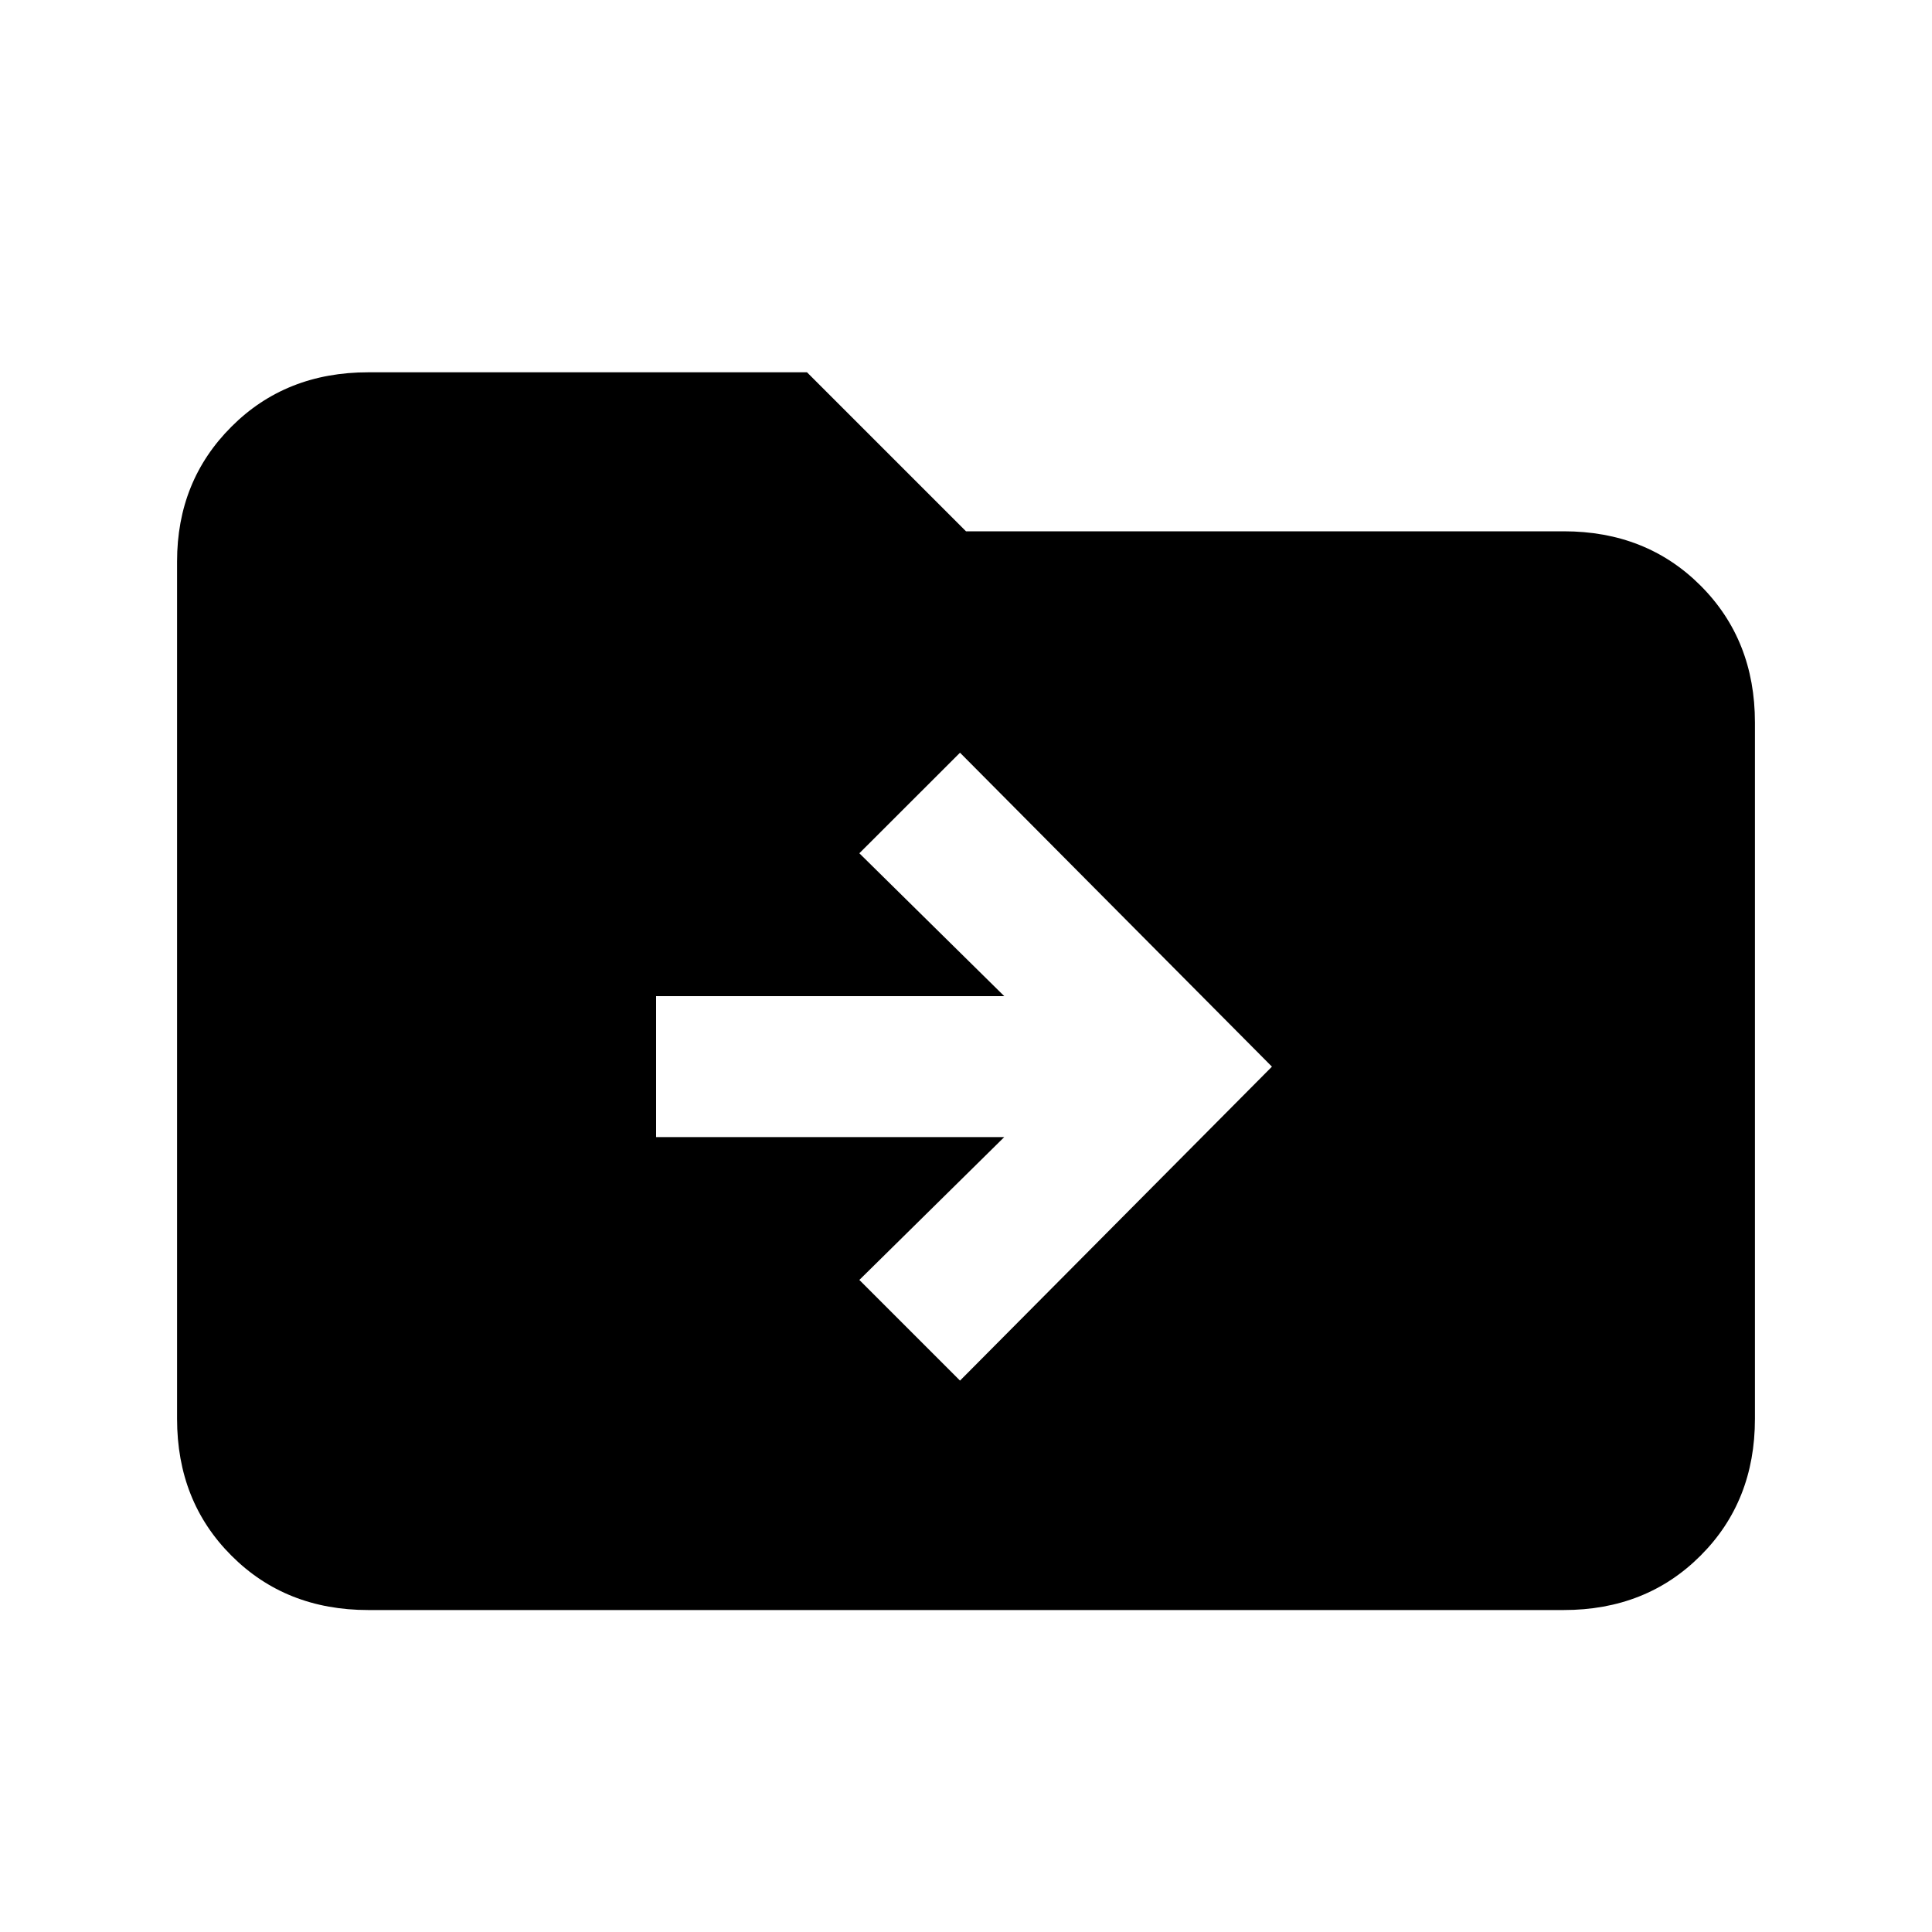 <svg xmlns="http://www.w3.org/2000/svg" height="20" width="20"><path d="M9.938 14.292 13.167 11.042 9.938 7.792 8.896 8.833 10.396 10.312H6.792V11.771H10.396L8.896 13.25ZM3.812 16.667Q2.958 16.667 2.396 16.104Q1.833 15.542 1.833 14.688V5.812Q1.833 4.979 2.396 4.417Q2.958 3.854 3.812 3.854H8.354L10 5.5H16.188Q17.042 5.5 17.604 6.062Q18.167 6.625 18.167 7.479V14.688Q18.167 15.542 17.604 16.104Q17.042 16.667 16.188 16.667Z"/></svg>